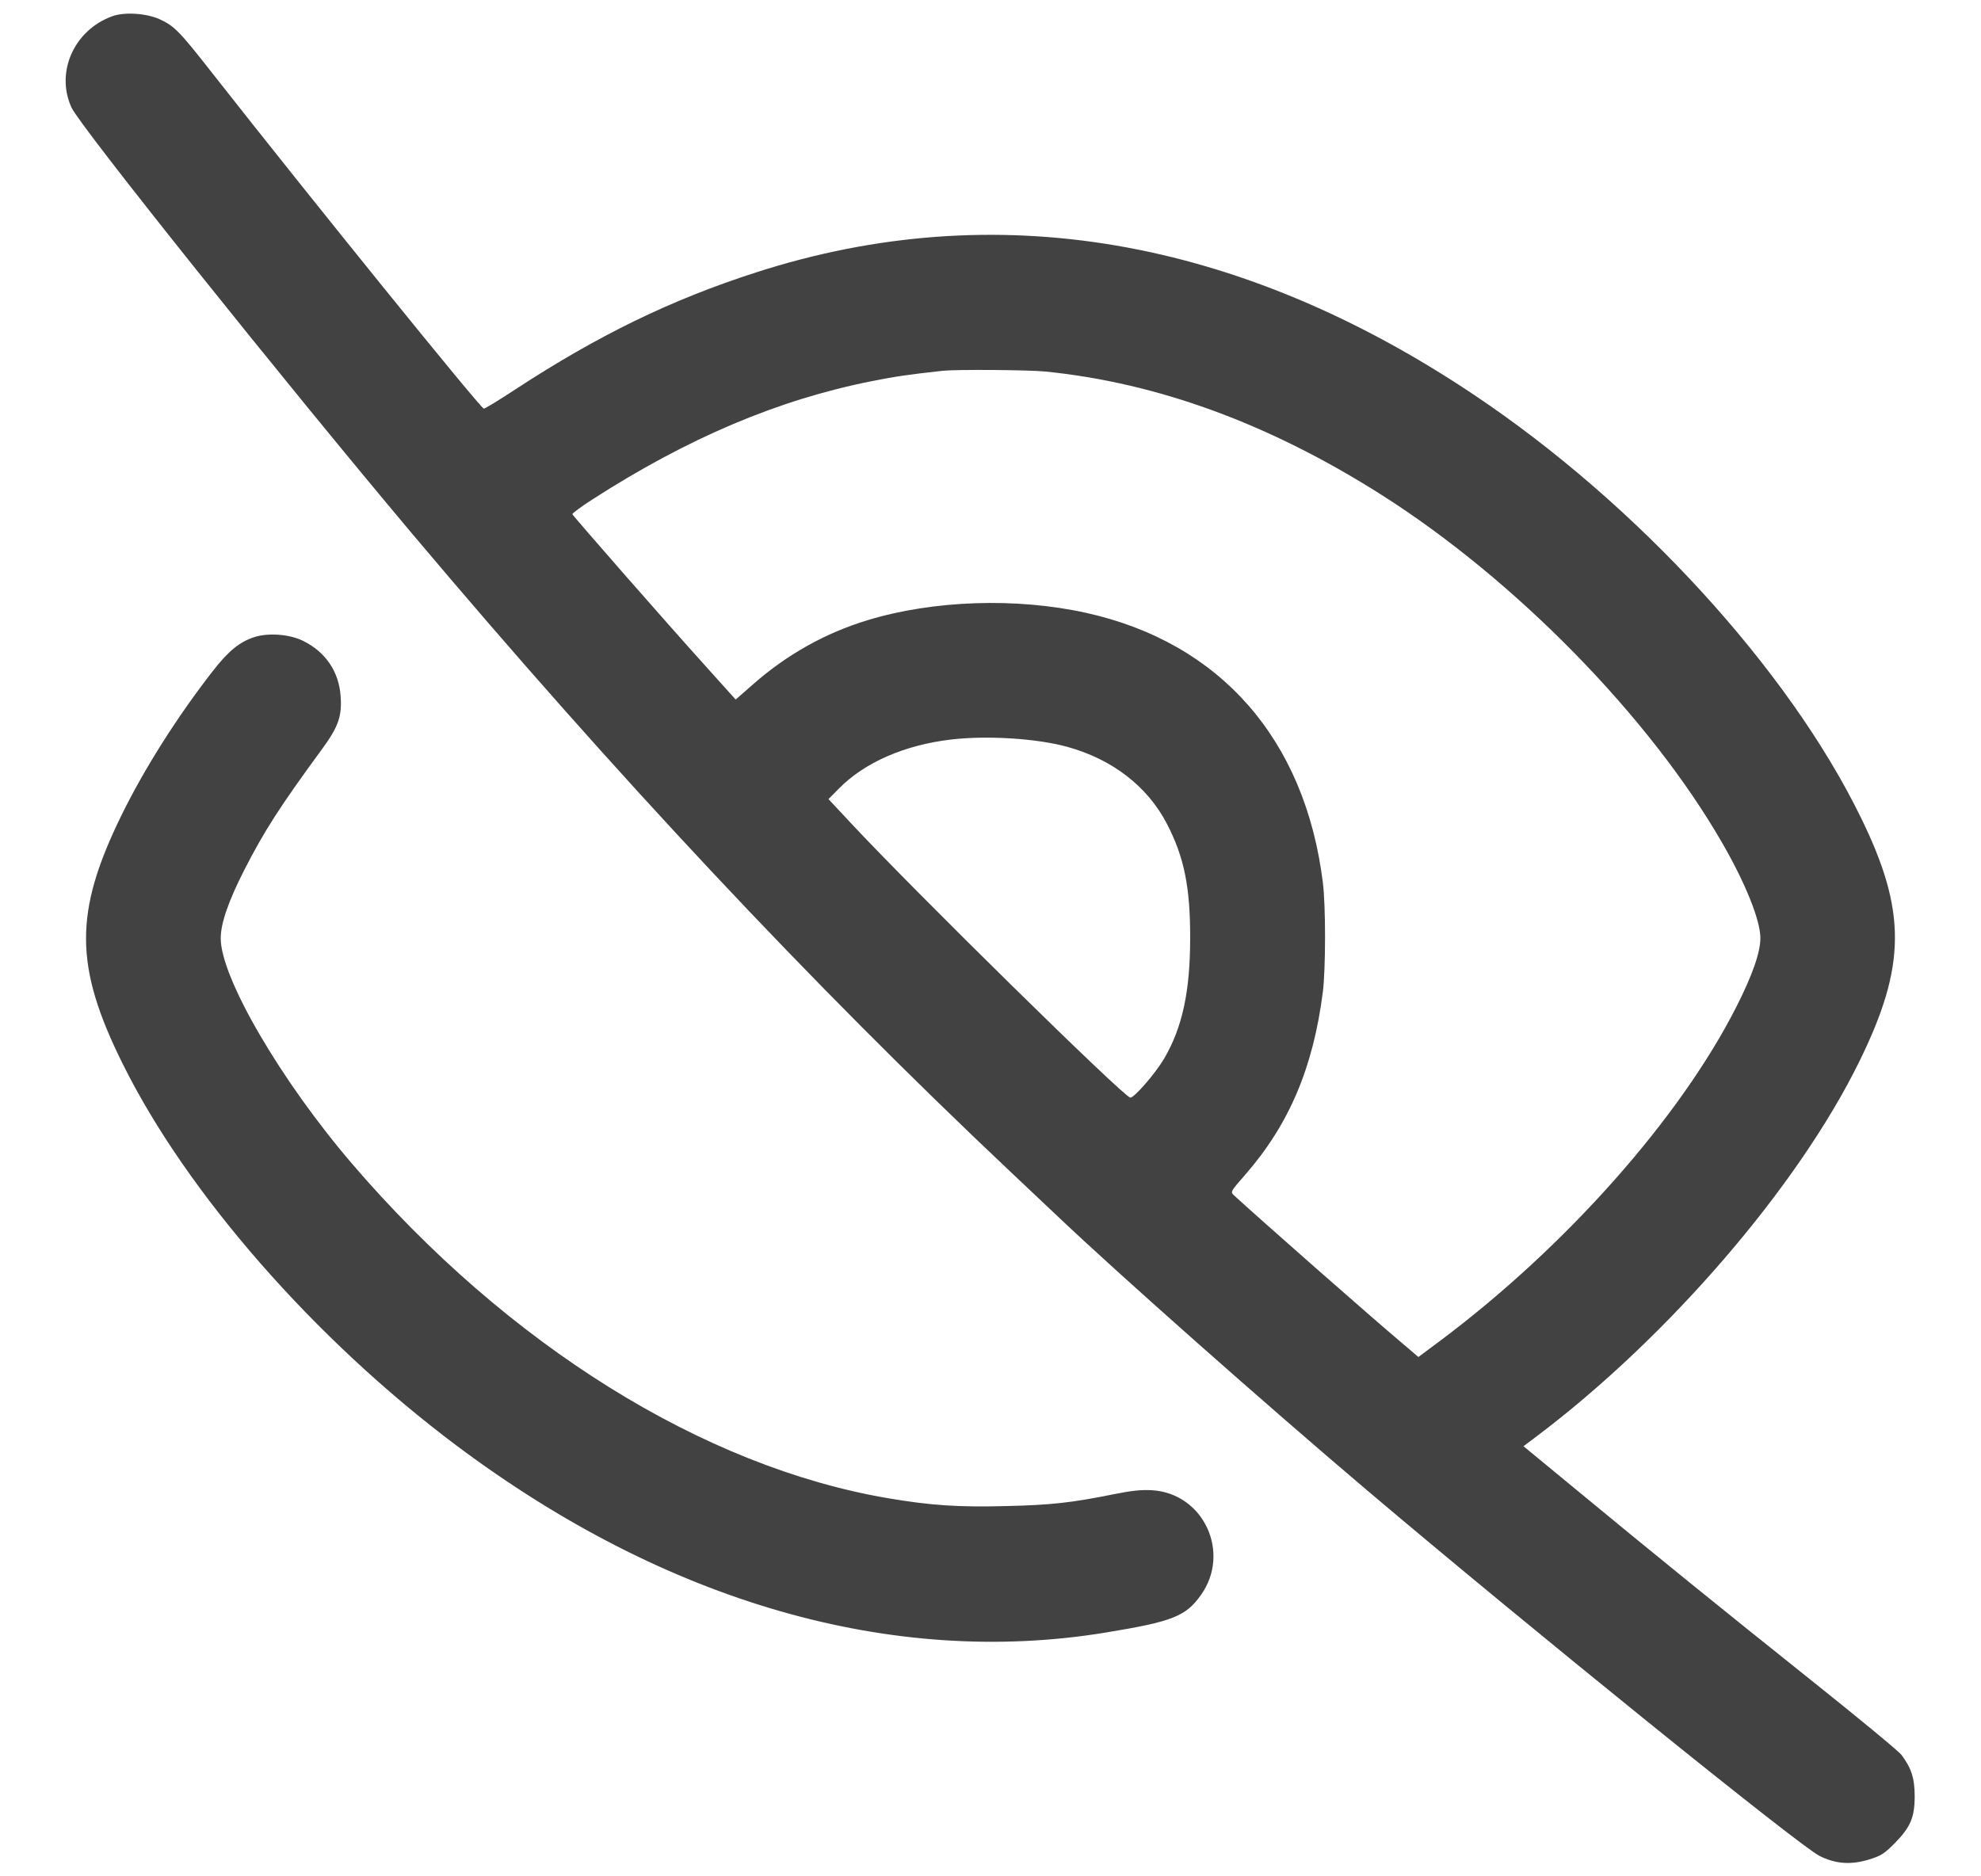 <svg width="19" height="18" viewBox="0 0 19 18" fill="none" xmlns="http://www.w3.org/2000/svg">
<g clip-path="url(#clip0_11_110)">
<path fill-rule="evenodd" clip-rule="evenodd" d="M1.076 0.156C0.71 0.289 0.53 0.693 0.686 1.032C0.77 1.215 2.73 3.666 3.954 5.121C5.904 7.436 7.772 9.429 9.681 11.231C9.863 11.403 10.074 11.602 10.148 11.672C10.738 12.232 12.148 13.48 13.118 14.302C14.655 15.604 17.255 17.706 17.451 17.804C17.605 17.881 17.75 17.892 17.925 17.839C18.039 17.804 18.071 17.784 18.167 17.688C18.323 17.53 18.363 17.438 18.364 17.235C18.364 17.06 18.332 16.959 18.236 16.834C18.211 16.8 17.832 16.487 17.395 16.138C16.498 15.422 15.841 14.889 15.112 14.286L14.612 13.874L14.734 13.782C16 12.829 17.246 11.382 17.835 10.179C18.284 9.263 18.287 8.74 17.848 7.843C17.154 6.421 15.702 4.834 14.135 3.786C11.874 2.273 9.541 1.875 7.252 2.613C6.433 2.877 5.739 3.215 4.939 3.738C4.782 3.841 4.648 3.923 4.64 3.92C4.597 3.903 2.978 1.902 2.035 0.7C1.719 0.297 1.673 0.25 1.53 0.184C1.404 0.127 1.193 0.113 1.076 0.156ZM9.041 3.557C8.699 3.595 8.59 3.611 8.364 3.656C7.464 3.834 6.595 4.203 5.679 4.793C5.572 4.862 5.487 4.925 5.49 4.933C5.497 4.952 6.397 5.98 6.762 6.384L7.056 6.711L7.219 6.568C7.544 6.281 7.916 6.072 8.323 5.949C8.952 5.758 9.747 5.731 10.416 5.879C11.704 6.164 12.518 7.092 12.688 8.469C12.716 8.691 12.715 9.294 12.688 9.513C12.595 10.244 12.364 10.788 11.939 11.274C11.804 11.428 11.801 11.434 11.833 11.465C12.065 11.679 13.12 12.608 13.448 12.885L13.604 13.018L13.816 12.86C15.021 11.957 16.113 10.725 16.654 9.658C16.808 9.354 16.884 9.137 16.884 8.999C16.884 8.829 16.742 8.475 16.519 8.088C15.822 6.877 14.53 5.558 13.242 4.742C12.17 4.063 11.101 3.672 10.025 3.564C9.856 3.548 9.174 3.543 9.041 3.557ZM2.442 6.111C2.3 6.156 2.192 6.244 2.043 6.435C1.698 6.878 1.385 7.373 1.165 7.821C0.709 8.753 0.711 9.267 1.177 10.206C1.793 11.448 3.018 12.848 4.379 13.868C6.388 15.373 8.559 15.998 10.607 15.661C11.246 15.556 11.372 15.506 11.517 15.303C11.809 14.895 11.544 14.325 11.048 14.296C10.948 14.29 10.852 14.3 10.679 14.335C10.272 14.417 10.078 14.438 9.65 14.448C9.191 14.46 8.927 14.442 8.519 14.373C6.745 14.072 4.869 12.902 3.381 11.169C2.694 10.369 2.116 9.377 2.117 9.001C2.117 8.857 2.192 8.642 2.343 8.346C2.538 7.965 2.683 7.74 3.091 7.183C3.245 6.972 3.281 6.871 3.267 6.679C3.251 6.443 3.122 6.253 2.905 6.147C2.777 6.084 2.574 6.069 2.442 6.111ZM9.125 7.094C8.677 7.146 8.29 7.315 8.044 7.567L7.946 7.666L8.161 7.896C8.768 8.548 10.785 10.53 10.841 10.53C10.88 10.53 11.082 10.297 11.165 10.156C11.34 9.858 11.415 9.51 11.415 9C11.416 8.509 11.357 8.22 11.191 7.901C11.005 7.544 10.669 7.284 10.238 7.165C9.947 7.084 9.47 7.054 9.125 7.094Z" fill="#424242"/>
</g>
<defs>
<clipPath id="clip0_11_110">
<rect width="18" height="18" fill="white" transform="translate(0.5)"/>
</clipPath>
</defs>
</svg>
